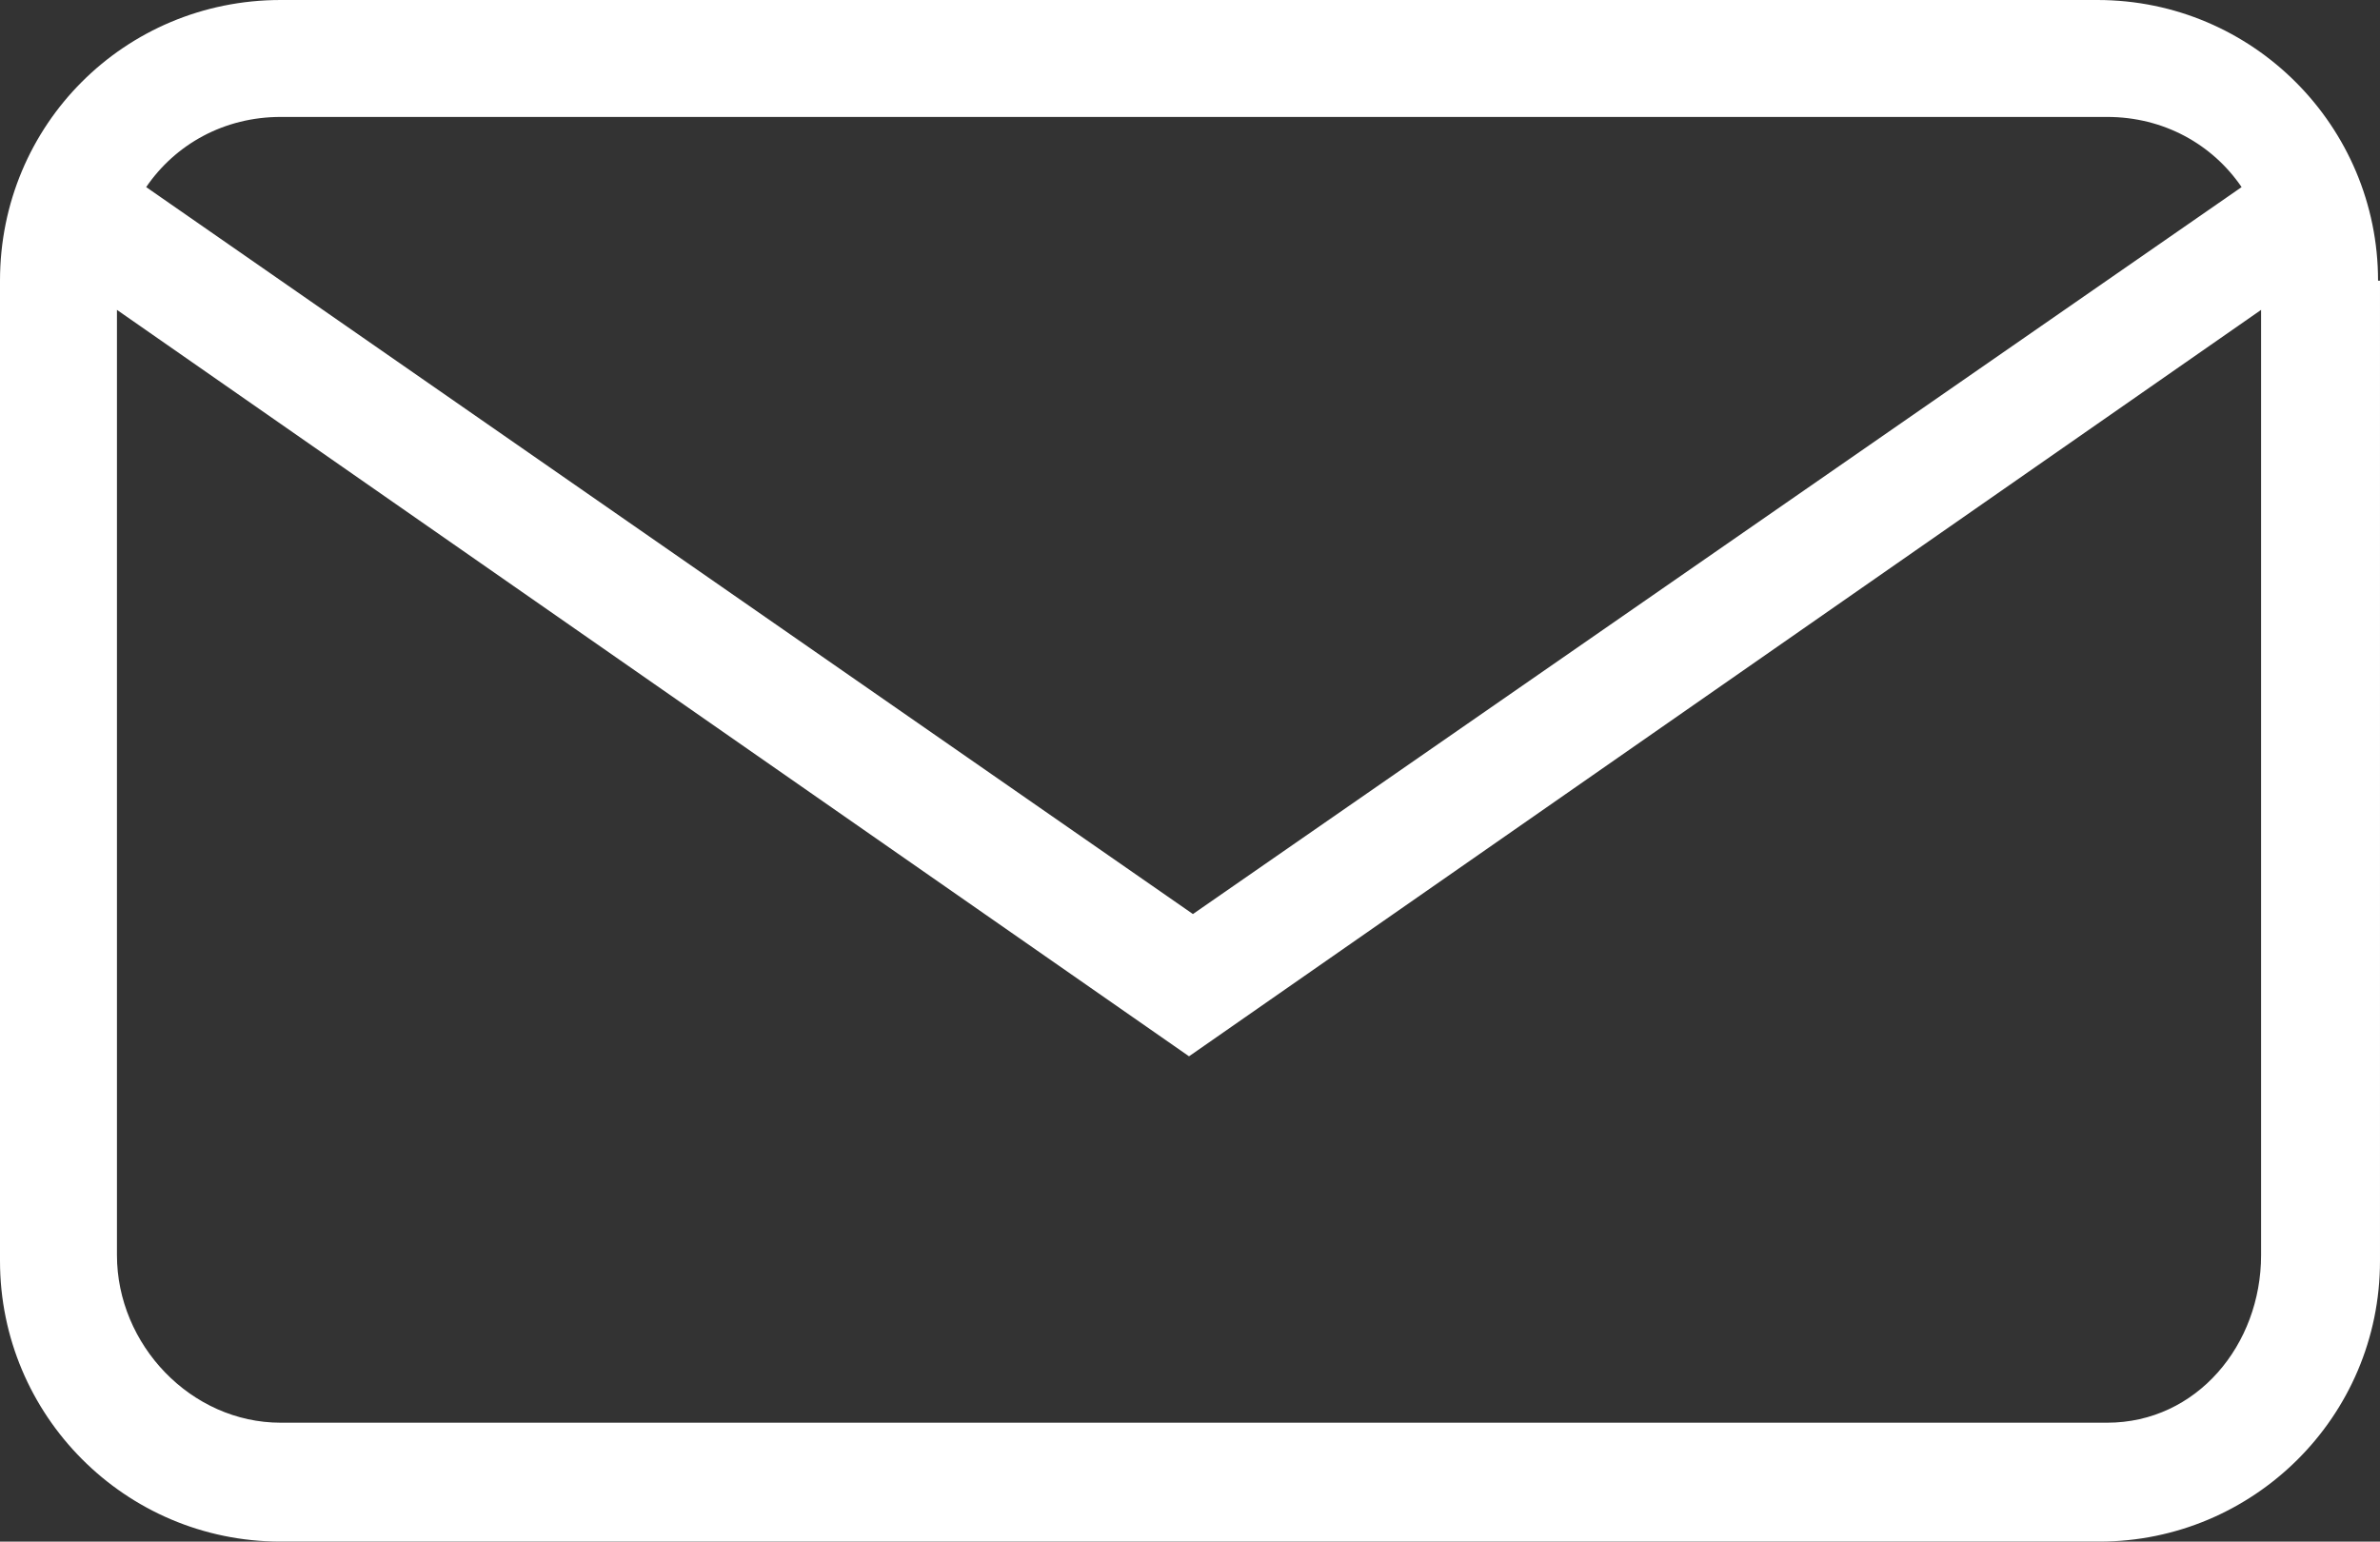 <?xml version="1.0" encoding="utf-8"?>
<!DOCTYPE svg PUBLIC "-//W3C//DTD SVG 1.0//EN" "http://www.w3.org/TR/2001/REC-SVG-20010904/DTD/svg10.dtd">
<svg version="1.0" xmlns="http://www.w3.org/2000/svg" xmlns:xlink="http://www.w3.org/1999/xlink" x="0px" y="0px" width="555.577px" height="359.919px" viewBox="27.302 224.686 555.577 359.919" enable-background="new 27.302 224.686 555.577 359.919" xml:space="preserve">
	<rect x="27.302" y="224.686" width="555.577" height="359.919" fill="#333333" stroke="none"/>
	<path fill="#FFFFFF" d="M582.424,290.208c0-35.946-29.121-65.522-65.522-65.522H92.824c-36.401,0-65.522,29.121-65.522,65.522v228.874c0,35.946,29.121,65.522,65.522,65.522h424.532c35.946,0,65.522-29.121,65.522-65.522V290.208H582.424z M92.824,251.987h426.353c13.195,0,24.571,6.37,31.396,16.381l-244.8,169.722L61.427,268.367C68.253,258.357,79.629,251.987,92.824,251.987z M519.177,556.849H92.824c-20.931,0-38.222-18.201-38.222-39.132V297.033l250.261,174.271l250.26-174.271v220.684C555.123,538.648,540.107,556.849,519.177,556.849z"/>
</svg>